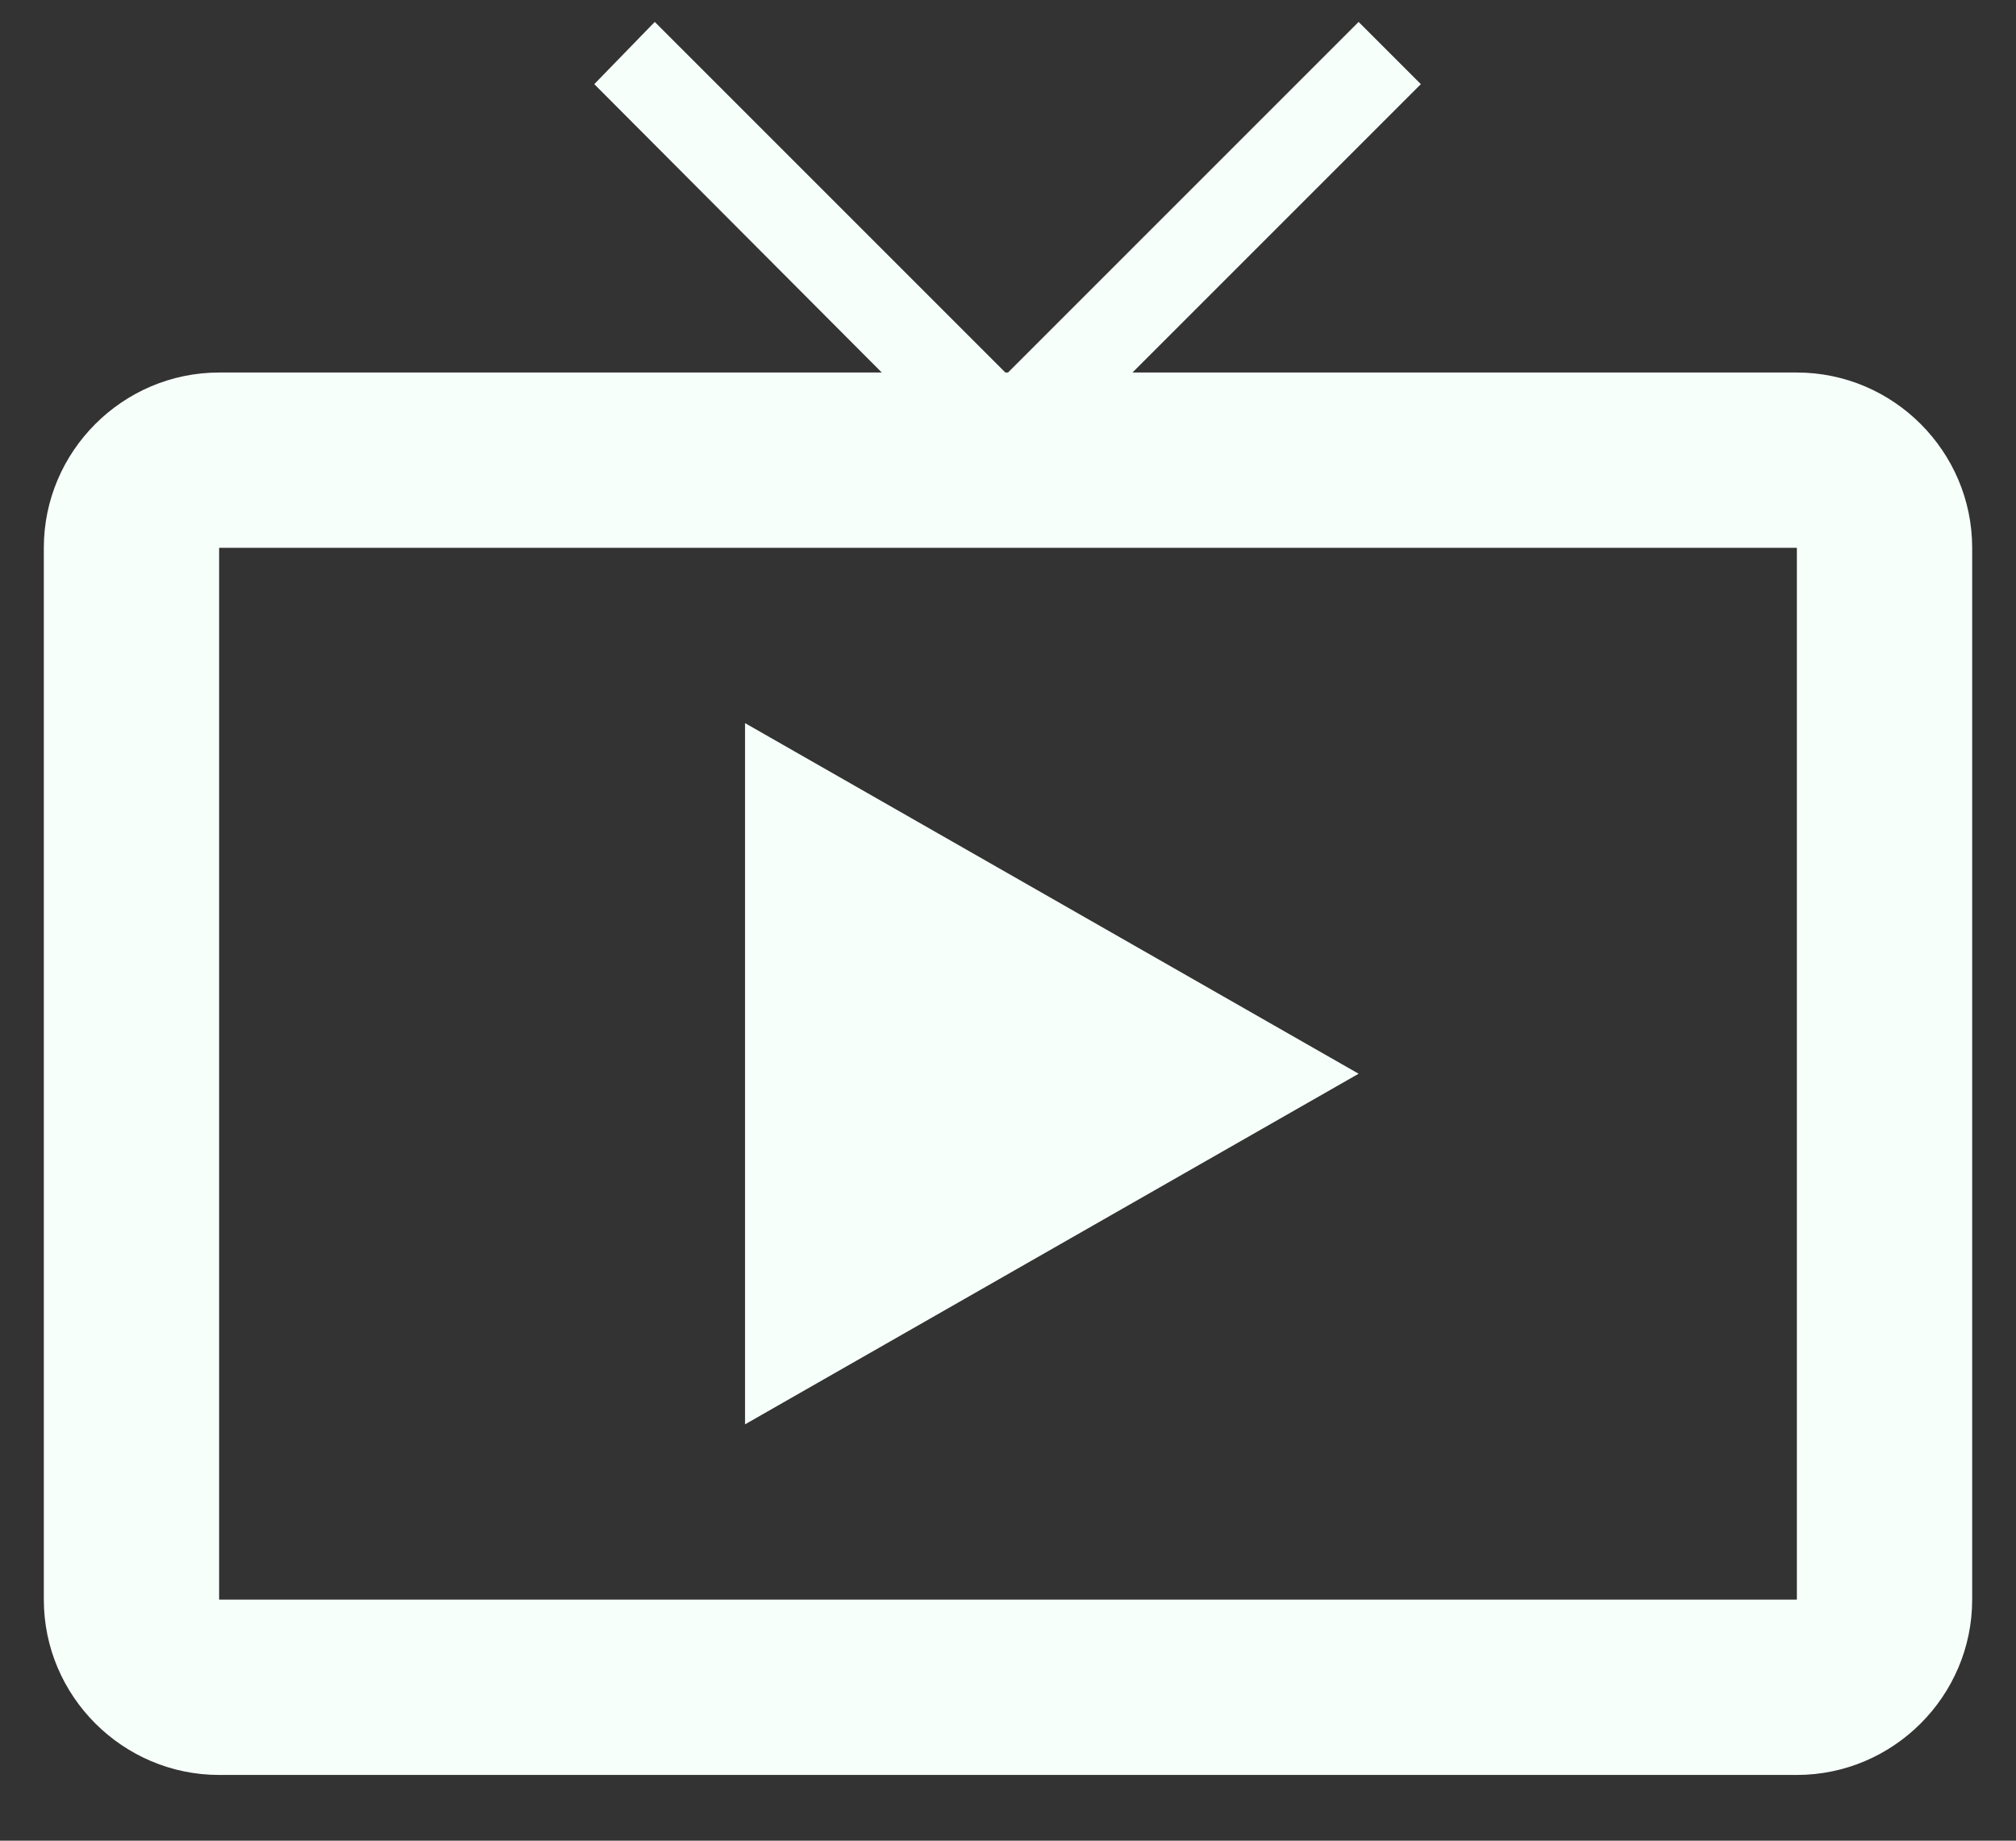 <svg width="23" height="21" viewBox="0 0 23 21" fill="none" xmlns="http://www.w3.org/2000/svg"><rect x="0" y="0" width="23" height="21" fill="#333333" stroke="none"/><path d="M8.5 8.25v8l7-4zm12-4h-7.58L16.21.96 15.5.25l-4 4h-.03l-4-4-.69.71 3.28 3.29H2.5c-1.1 0-2 .9-2 2v12c0 1.1.9 2 2 2h18c1.1 0 2-.9 2-2v-12c0-1.1-.9-2-2-2m0 14h-18v-12h18z" fill="#F7FFFB"/></svg>